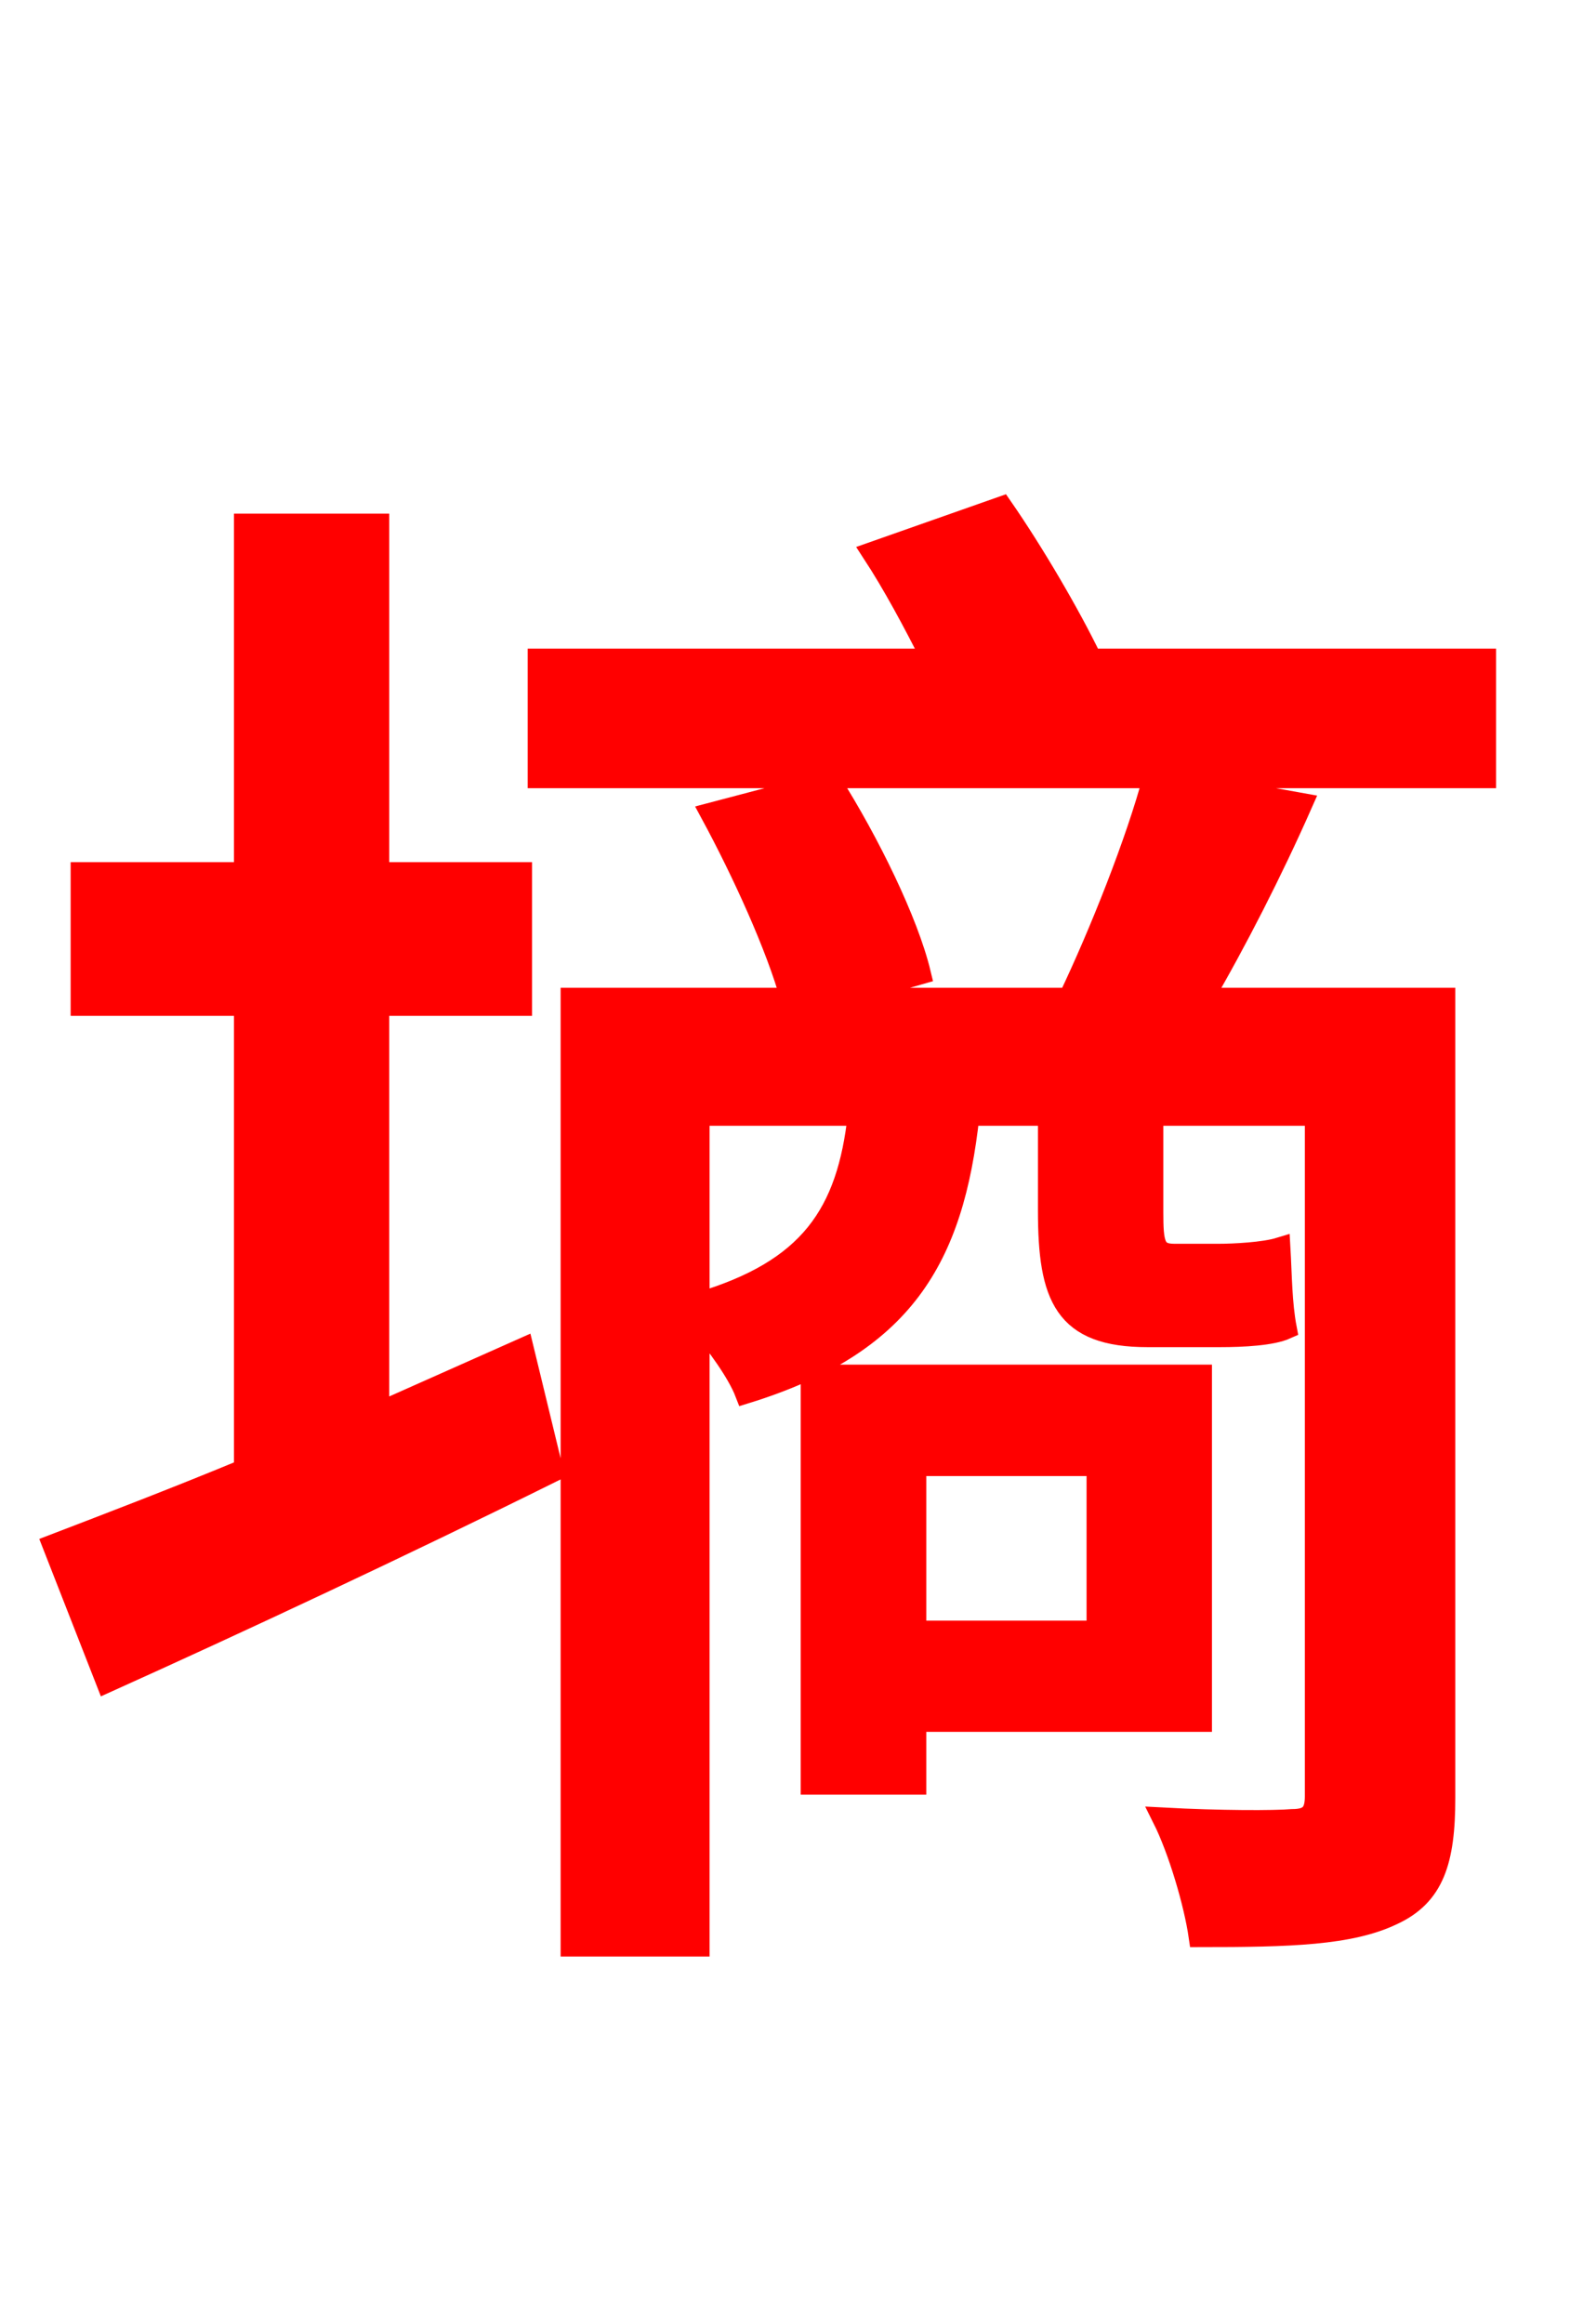 <svg xmlns="http://www.w3.org/2000/svg" xmlns:xlink="http://www.w3.org/1999/xlink" width="72" height="106.56"><path fill="red" stroke="red" d="M17.35 64.80L17.35 46.08L23.90 46.08L23.90 40.03L17.35 40.03L17.35 24.05L11.23 24.05L11.23 40.03L3.74 40.03L3.74 46.08L11.23 46.08L11.23 67.39C7.92 68.76 4.90 69.91 2.45 70.85L4.90 77.11C10.80 74.45 18.36 70.92 25.34 67.46L23.98 61.85ZM50.33 67.18L50.33 74.81L41.98 74.81L41.98 67.18ZM55.08 78.91L55.08 63.07L37.22 63.07L37.22 81.79L41.98 81.79L41.98 78.91ZM32.04 51.12L39.38 51.12C38.88 55.66 37.15 58.25 32.04 59.76ZM38.16 45.79L42.19 44.64C41.62 42.26 39.82 38.59 38.09 35.86L32.62 37.30C34.06 39.96 35.64 43.42 36.29 45.79L26.21 45.79L26.21 89.21L32.04 89.21L32.04 60.62C32.90 61.63 33.84 62.93 34.20 63.86C41.40 61.63 43.70 57.74 44.42 51.12L48.10 51.12L48.10 55.51C48.10 59.47 48.82 61.27 52.63 61.27L55.94 61.27C57.02 61.27 58.32 61.20 58.97 60.91C58.75 59.76 58.75 58.46 58.68 57.24C57.96 57.46 56.59 57.53 55.87 57.53L53.86 57.53C52.92 57.53 52.85 57.02 52.85 55.58L52.85 51.12L60.34 51.12L60.34 82.37C60.34 83.16 60.05 83.45 59.26 83.45C58.46 83.52 55.94 83.52 53.35 83.38C54.07 84.82 54.79 87.26 55.01 88.78C59.18 88.78 61.92 88.70 63.86 87.77C65.74 86.90 66.24 85.32 66.24 82.44L66.24 45.79L55.15 45.79C56.66 43.20 58.32 39.96 59.69 36.86L52.92 35.64C52.13 38.59 50.47 42.77 49.03 45.79ZM68.11 30.24L50.04 30.24C49.03 28.15 47.38 25.34 45.94 23.26L40.03 25.34C40.97 26.78 41.90 28.51 42.77 30.24L24.70 30.24L24.70 35.64L68.11 35.64Z"/></svg>
